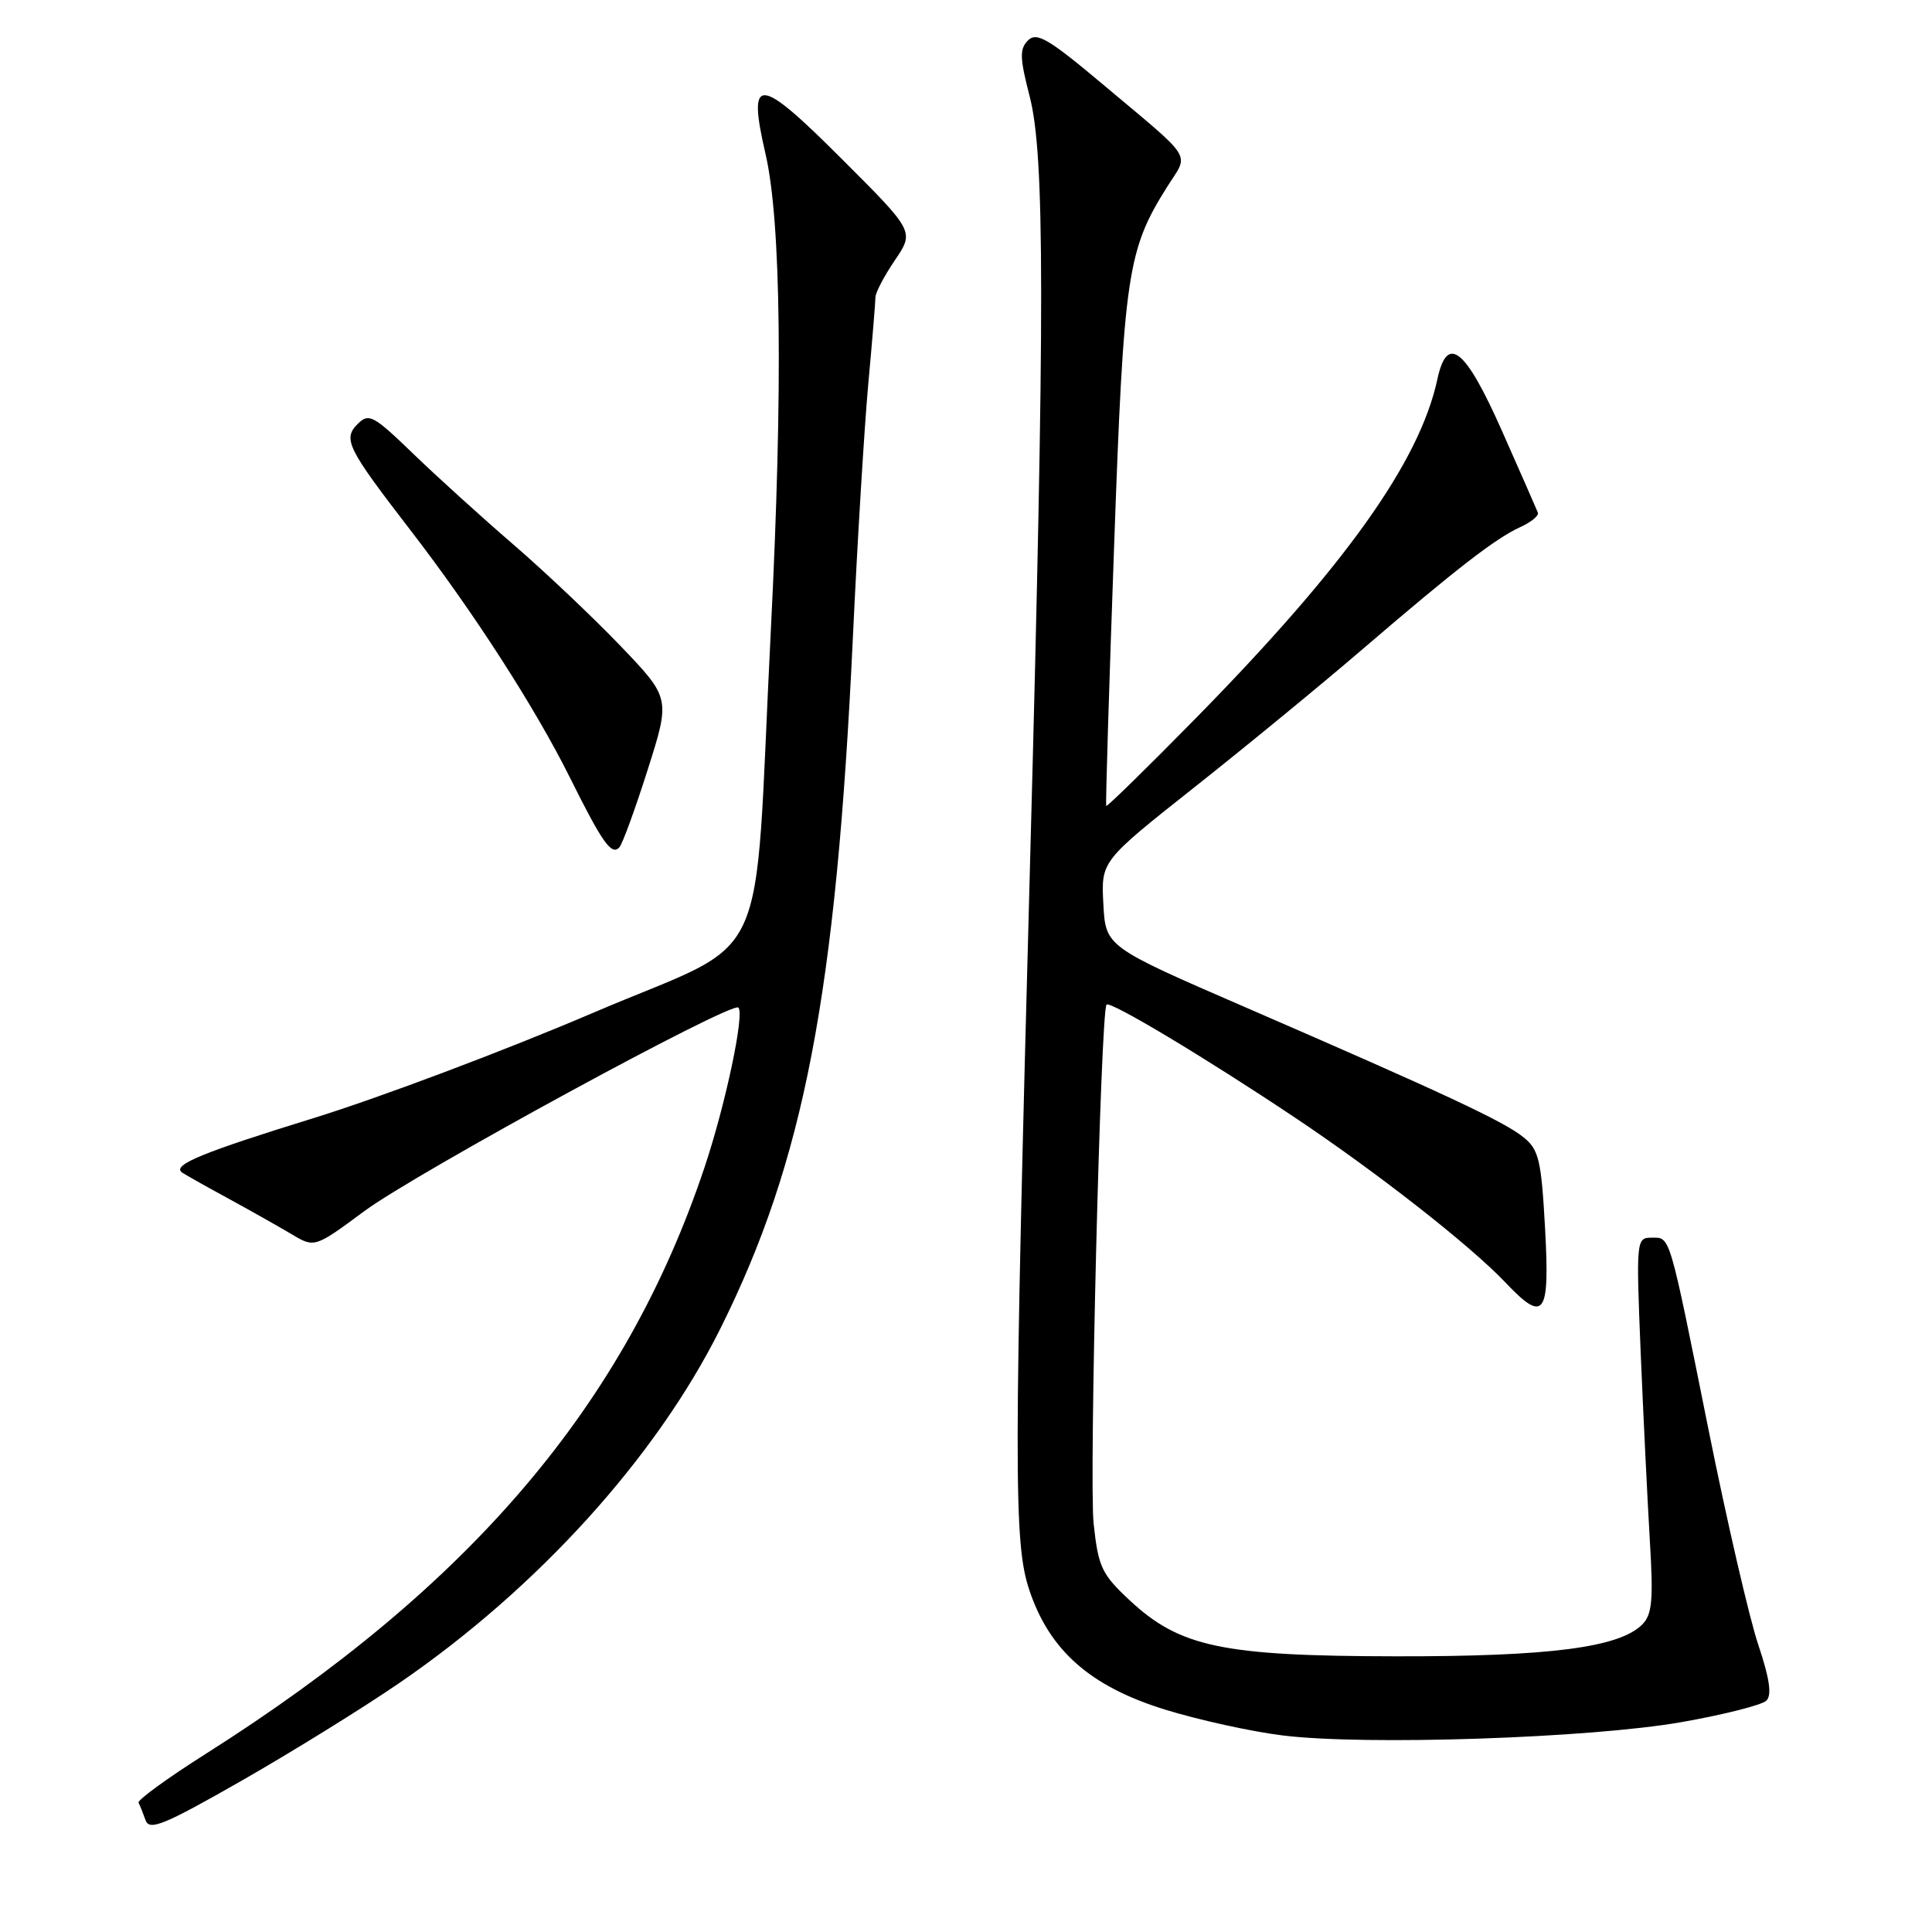 <?xml version="1.0" encoding="UTF-8" standalone="no"?>
<!DOCTYPE svg PUBLIC "-//W3C//DTD SVG 1.1//EN" "http://www.w3.org/Graphics/SVG/1.1/DTD/svg11.dtd" >
<svg xmlns="http://www.w3.org/2000/svg" xmlns:xlink="http://www.w3.org/1999/xlink" version="1.1" viewBox="0 0 256 256">
 <g >
 <path fill="currentColor"
d=" M 52.89 223.02 C 71.21 210.47 86.91 193.15 95.42 176.11 C 106.55 153.81 110.79 131.73 113.01 84.50 C 113.60 71.85 114.52 56.78 115.04 51.00 C 115.57 45.22 116.00 40.00 116.00 39.39 C 116.00 38.78 117.16 36.57 118.58 34.48 C 121.16 30.67 121.16 30.67 111.60 21.12 C 100.46 9.97 99.00 9.86 101.43 20.37 C 103.51 29.32 103.76 51.36 102.14 83.50 C 99.79 130.10 102.68 123.89 78.50 134.24 C 66.95 139.18 50.30 145.45 41.50 148.17 C 26.88 152.69 22.87 154.34 24.07 155.32 C 24.31 155.52 26.98 157.03 30.00 158.67 C 33.02 160.32 36.89 162.50 38.59 163.51 C 41.68 165.36 41.68 165.36 48.25 160.50 C 55.12 155.41 96.97 132.63 97.84 133.51 C 98.68 134.35 96.14 146.35 93.36 154.66 C 82.85 186.09 62.40 210.14 27.27 232.39 C 22.19 235.61 18.18 238.52 18.36 238.87 C 18.54 239.22 18.96 240.26 19.29 241.19 C 19.80 242.62 21.74 241.82 31.95 235.99 C 38.58 232.20 48.01 226.37 52.89 223.02 Z  M 222.75 228.20 C 228.39 227.21 233.48 225.92 234.06 225.34 C 234.80 224.60 234.48 222.40 232.98 217.94 C 231.81 214.46 228.85 201.68 226.41 189.55 C 221.08 163.05 221.36 164.00 218.82 164.00 C 216.82 164.00 216.79 164.35 217.40 179.25 C 217.75 187.64 218.30 198.81 218.61 204.08 C 219.09 212.06 218.92 213.93 217.60 215.26 C 214.55 218.31 205.30 219.50 185.00 219.47 C 161.98 219.44 156.34 218.25 149.70 212.06 C 145.97 208.58 145.53 207.65 144.91 201.87 C 144.30 196.16 145.84 134.06 146.62 133.12 C 147.07 132.57 159.76 140.18 171.56 148.07 C 182.50 155.38 194.79 165.01 199.44 169.90 C 204.63 175.38 205.37 174.38 204.73 162.78 C 204.23 153.70 203.91 152.34 201.88 150.70 C 199.28 148.59 191.40 144.91 165.02 133.47 C 146.50 125.44 146.50 125.44 146.20 119.77 C 145.90 114.11 145.90 114.11 158.20 104.37 C 164.97 99.02 175.00 90.78 180.50 86.06 C 193.03 75.31 198.15 71.35 201.45 69.84 C 202.88 69.19 203.93 68.33 203.78 67.93 C 203.62 67.53 201.49 62.66 199.02 57.10 C 194.16 46.13 191.76 44.21 190.46 50.25 C 188.10 61.20 178.24 75.03 158.33 95.29 C 151.96 101.77 146.67 106.95 146.58 106.79 C 146.48 106.63 146.95 91.20 147.62 72.50 C 148.91 36.22 149.37 33.13 154.69 24.70 C 157.56 20.15 158.40 21.48 146.04 11.10 C 138.92 5.12 137.36 4.21 136.22 5.35 C 135.08 6.49 135.12 7.66 136.43 12.75 C 138.45 20.52 138.46 40.75 136.51 113.50 C 134.32 194.91 134.30 204.45 136.39 210.69 C 139.07 218.71 144.46 223.46 154.37 226.53 C 158.84 227.91 165.88 229.46 170.00 229.96 C 180.95 231.31 210.68 230.31 222.75 228.20 Z  M 85.82 102.00 C 88.84 92.50 88.84 92.50 82.17 85.54 C 78.50 81.72 72.12 75.68 68.00 72.13 C 63.88 68.58 57.91 63.17 54.75 60.12 C 49.48 55.03 48.87 54.70 47.40 56.17 C 45.40 58.18 45.98 59.34 54.46 70.35 C 62.73 81.08 70.88 93.73 75.50 103.00 C 79.81 111.67 81.03 113.39 82.06 112.29 C 82.47 111.86 84.16 107.22 85.82 102.00 Z "/>
</g>
</svg>